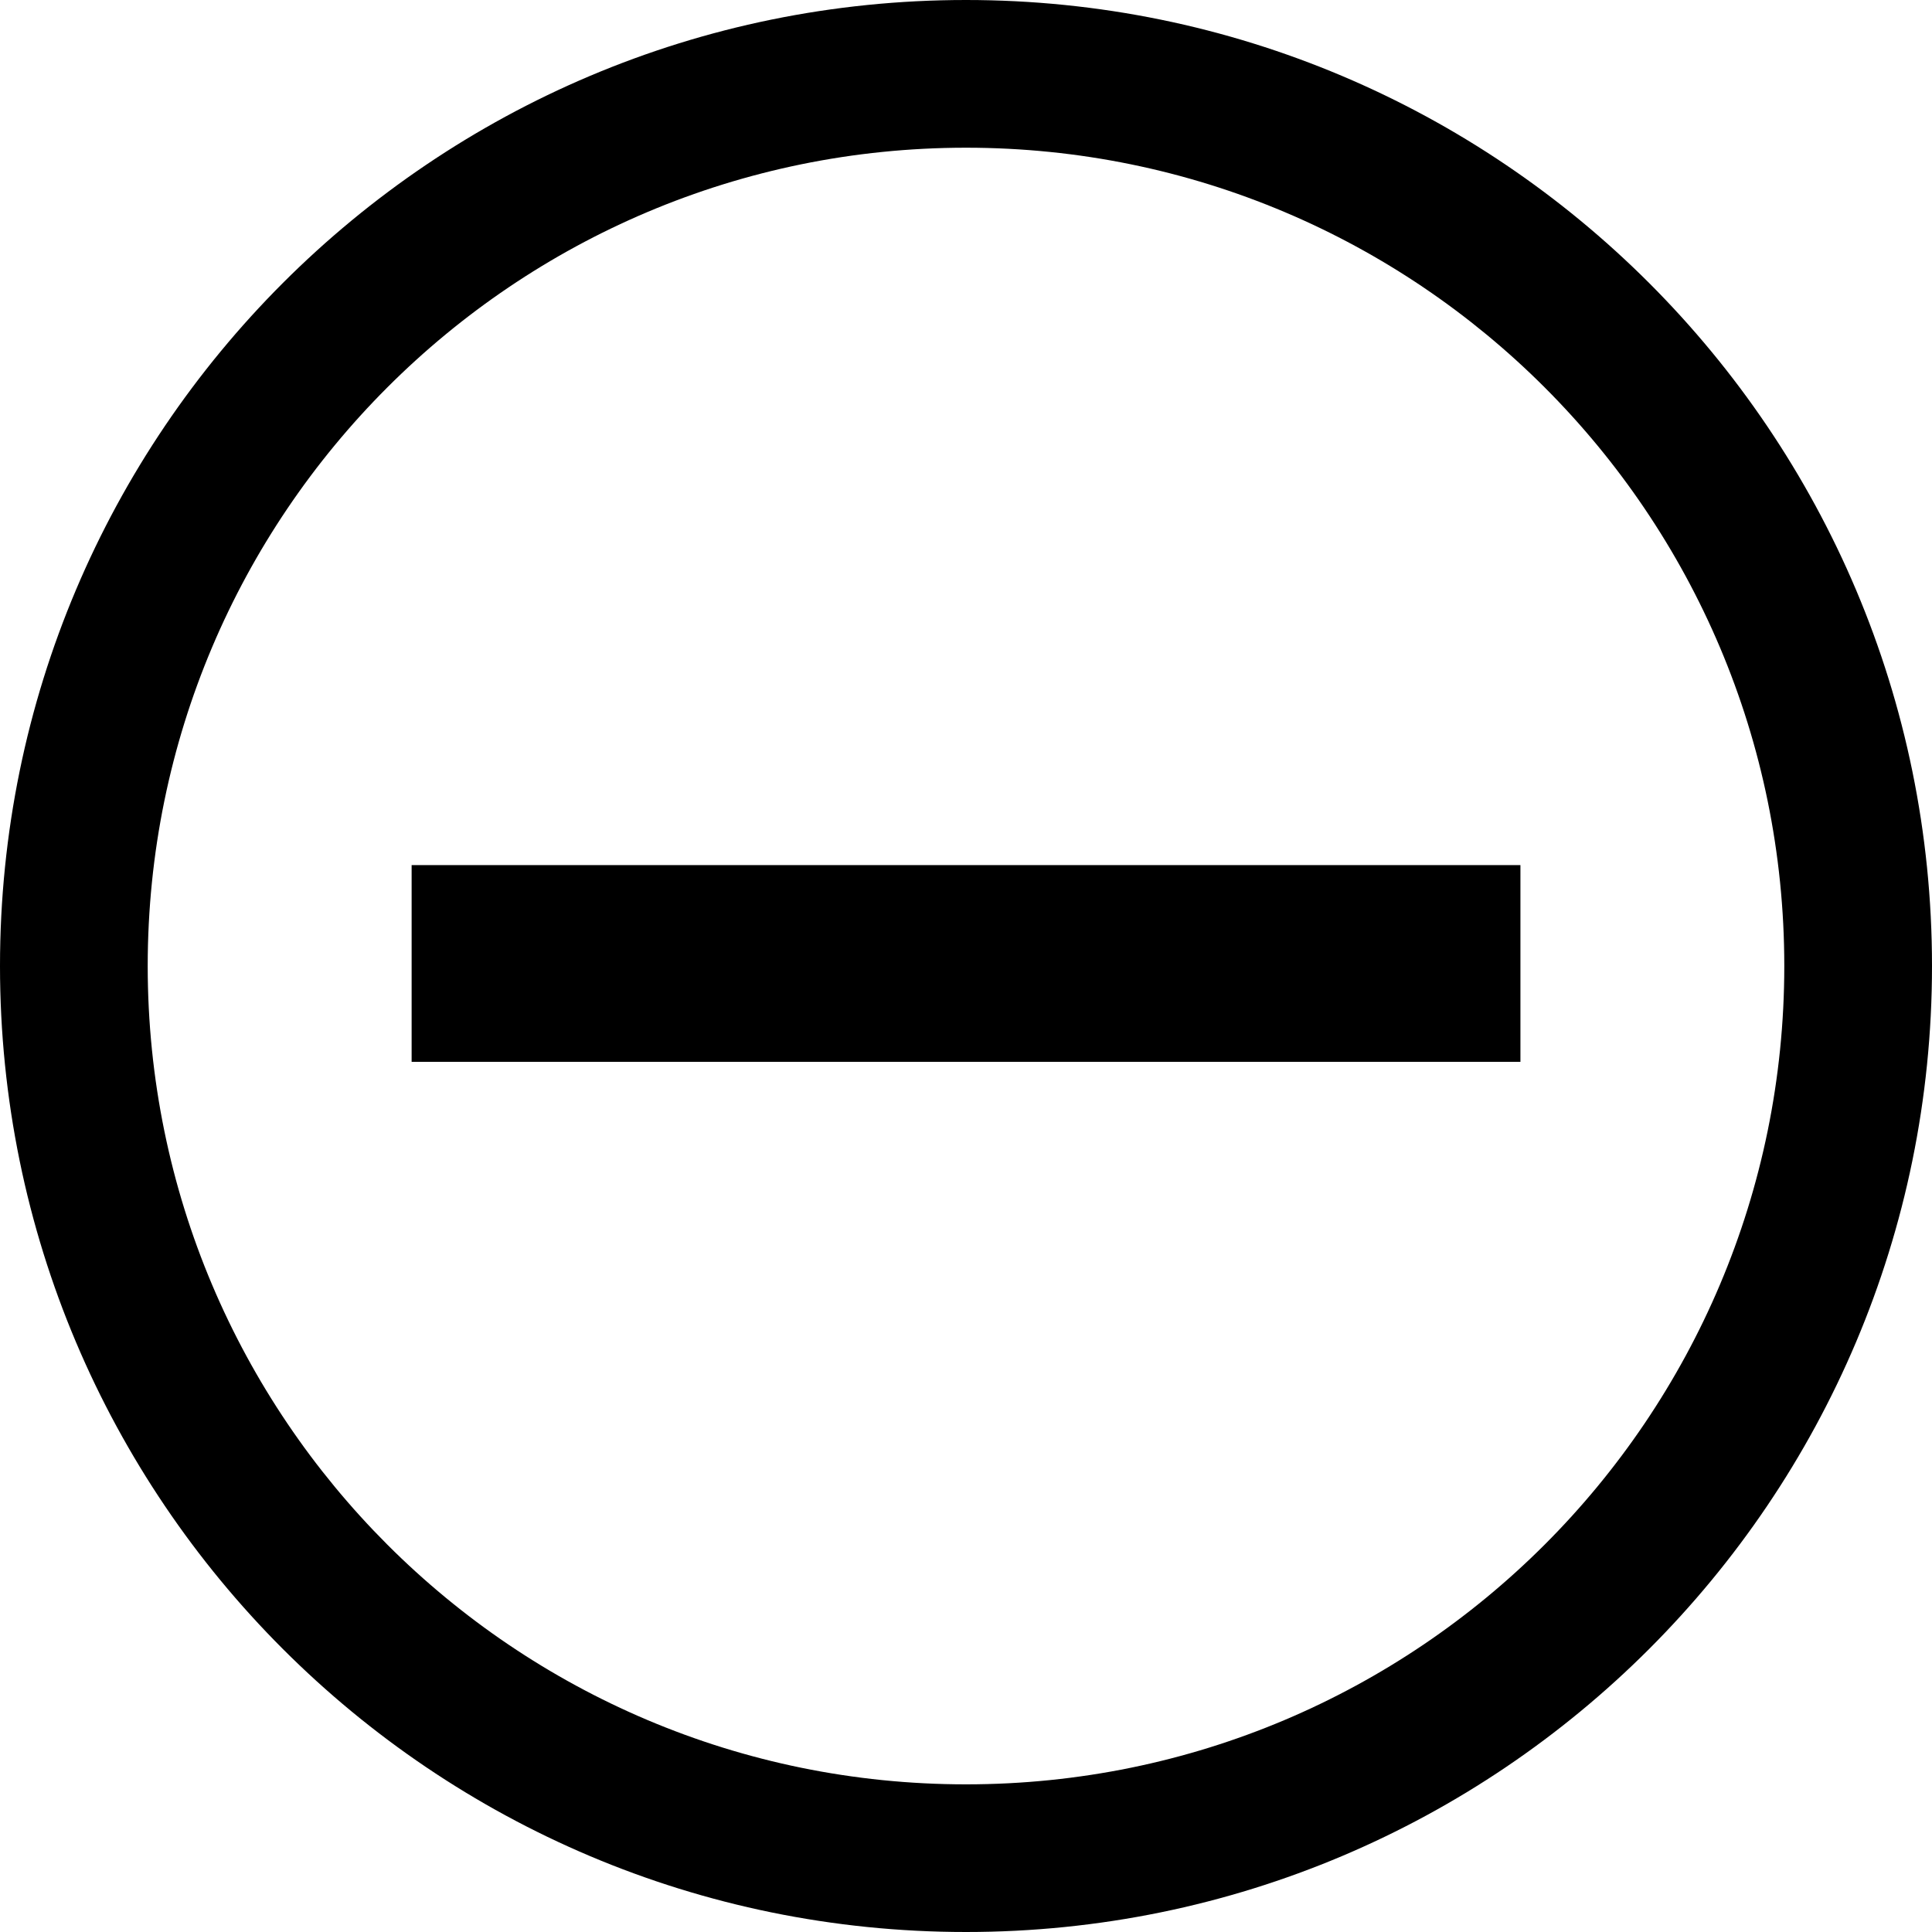<?xml version="1.0" encoding="utf-8"?>
<!-- Generator: Adobe Illustrator 15.0.2, SVG Export Plug-In . SVG Version: 6.00 Build 0)  -->
<!DOCTYPE svg PUBLIC "-//W3C//DTD SVG 1.1//EN" "http://www.w3.org/Graphics/SVG/1.1/DTD/svg11.dtd">
<svg version="1.1" id="Layer_1" xmlns="http://www.w3.org/2000/svg" xmlns:xlink="http://www.w3.org/1999/xlink" x="0px" y="0px"
	 width="36.009px" height="36.009px" viewBox="0 0 36.009 36.009" enable-background="new 0 0 36.009 36.009" xml:space="preserve">
<path d="M18.004,0C8.061,0,0,8.061,0,18.004c0,9.944,8.061,18.005,18.004,18.005c9.944,0,18.005-8.061,18.005-18.005
	C36.009,8.061,27.948,0,18.004,0z M18.005,33.257c-8.424,0-15.252-6.828-15.252-15.253c0-8.423,6.828-15.251,15.252-15.251
	c8.423,0,15.251,6.828,15.251,15.251C33.256,26.429,26.428,33.257,18.005,33.257z"/>
<rect x="7.672" y="16.124" width="20.666" height="3.667"/>
</svg>
